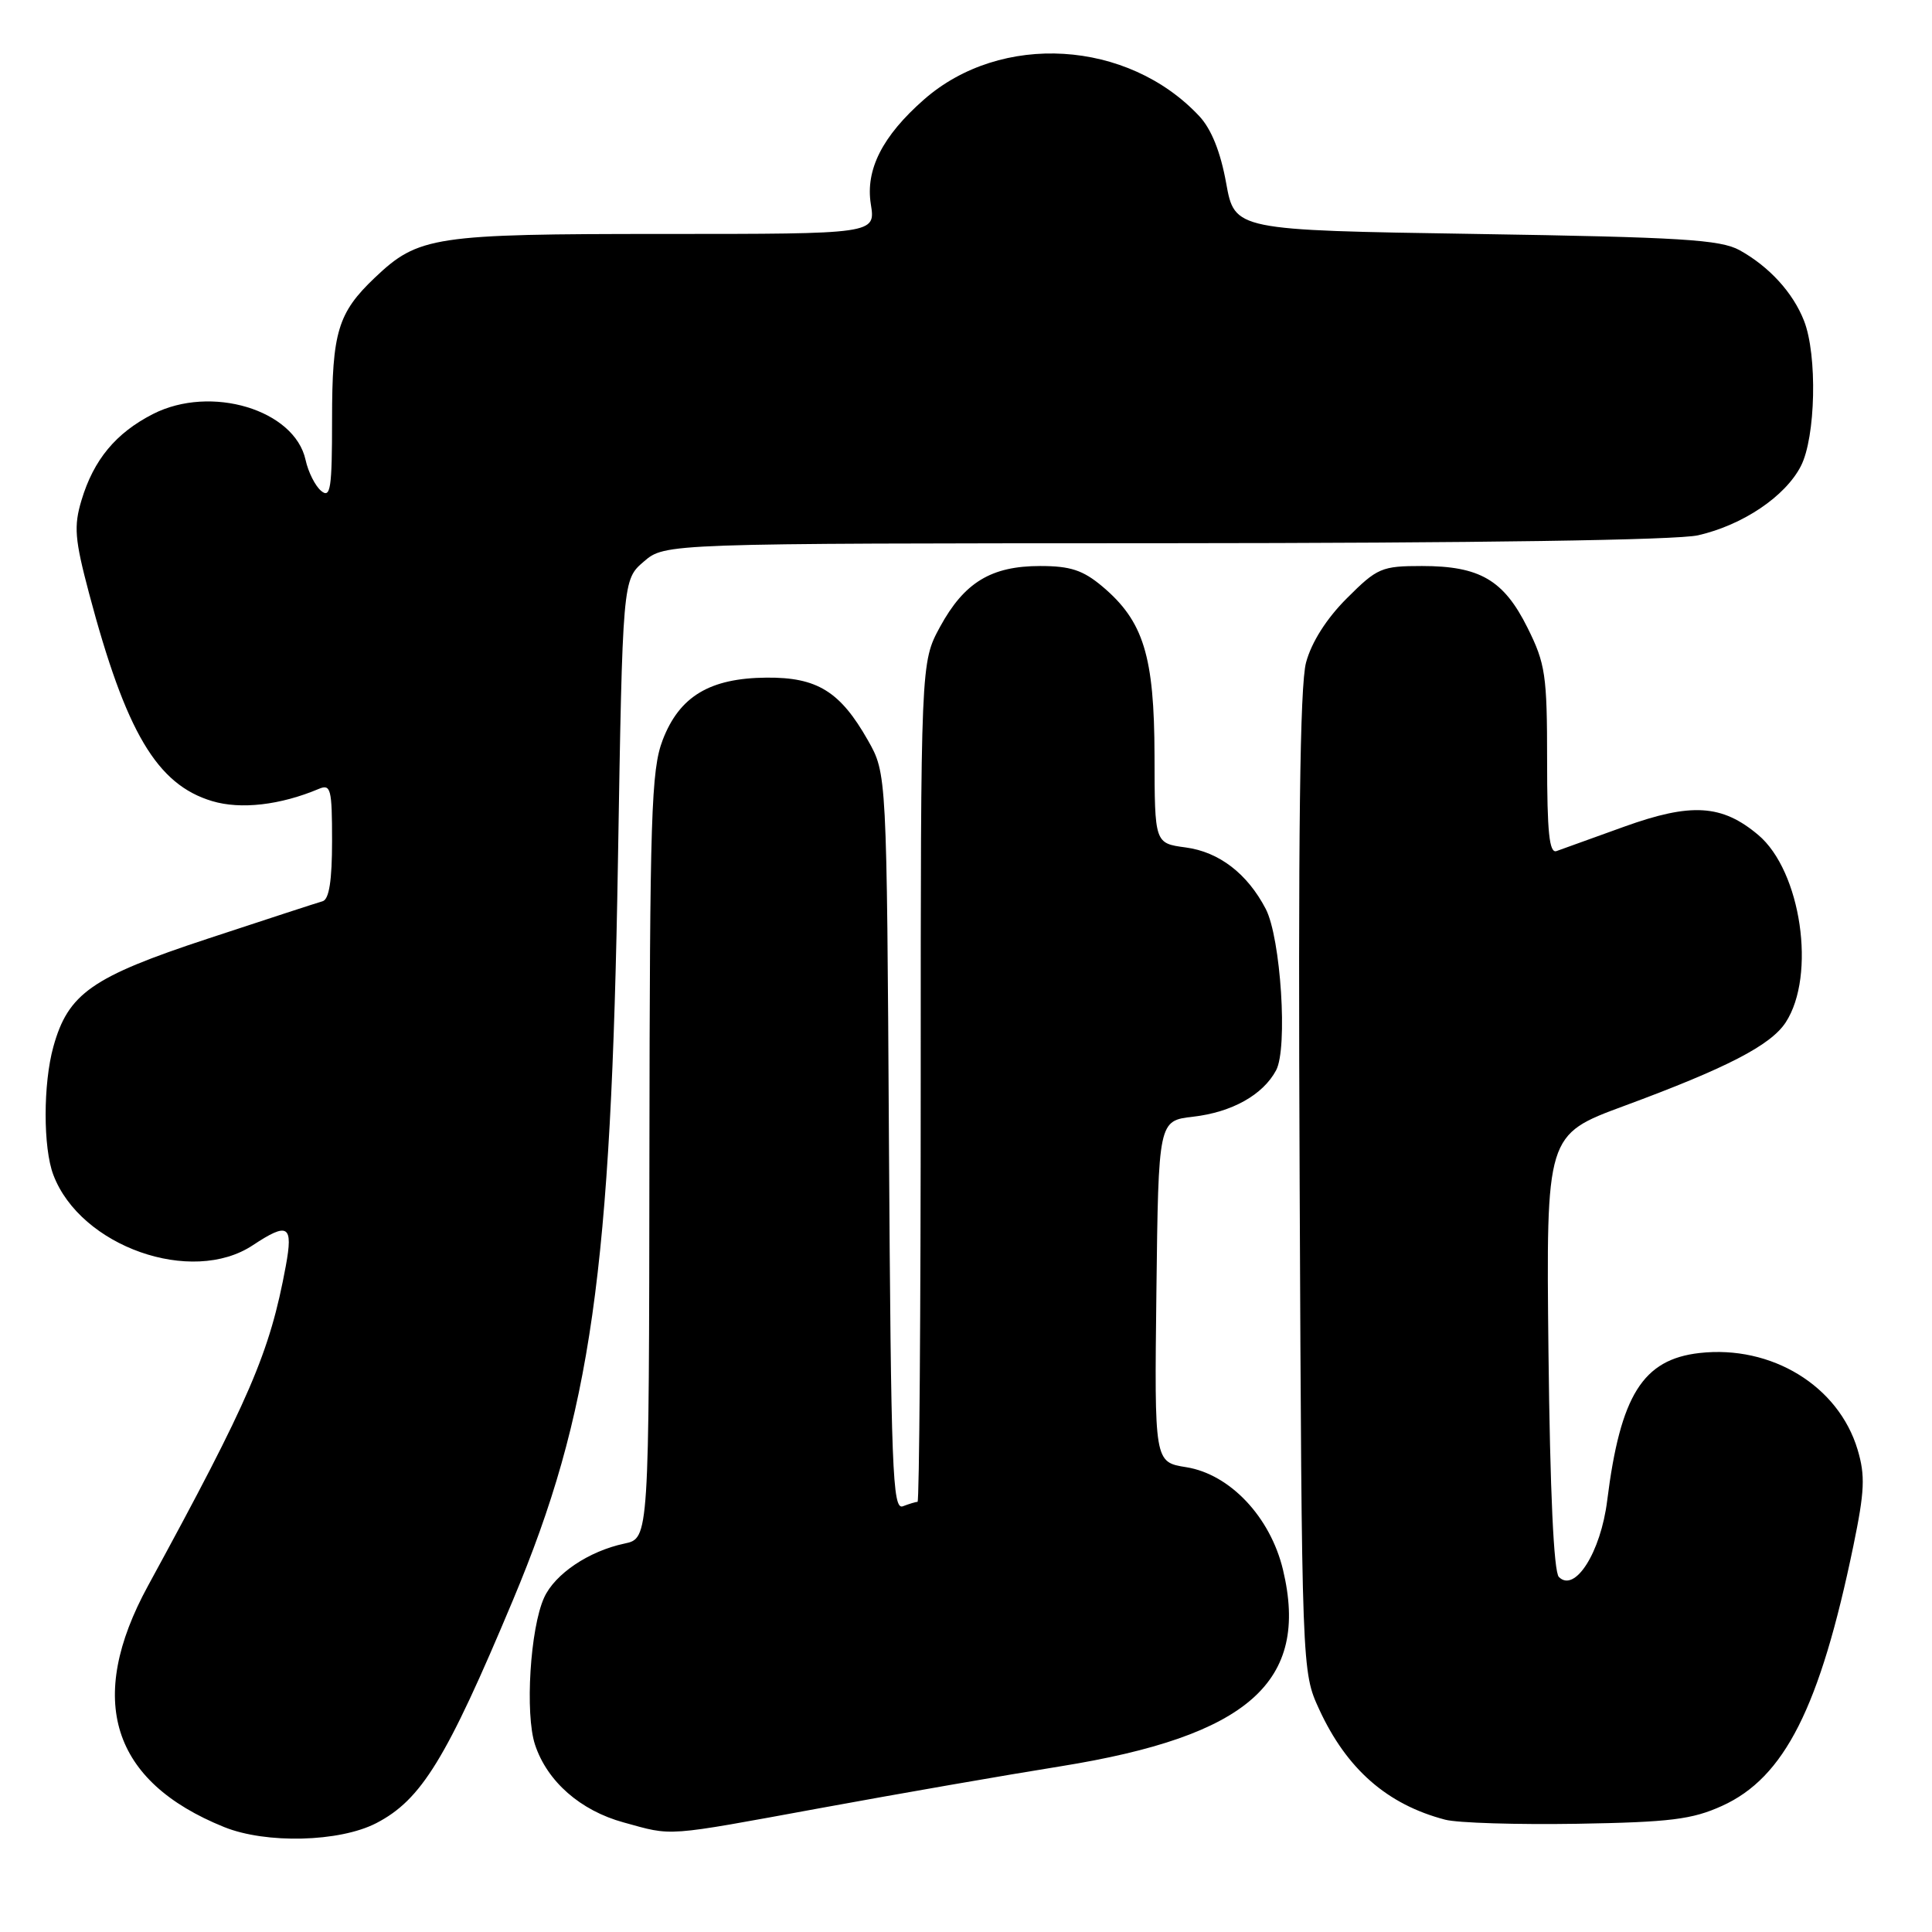 <?xml version="1.0" encoding="UTF-8" standalone="no"?>
<!DOCTYPE svg PUBLIC "-//W3C//DTD SVG 1.1//EN" "http://www.w3.org/Graphics/SVG/1.1/DTD/svg11.dtd" >
<svg xmlns="http://www.w3.org/2000/svg" xmlns:xlink="http://www.w3.org/1999/xlink" version="1.1" viewBox="0 0 256 256">
 <g >
 <path fill="currentColor"
d=" M 49.85 241.58 C 55.83 238.49 59.15 233.08 67.97 212.02 C 78.33 187.30 80.99 168.62 81.88 114.16 C 82.50 76.82 82.50 76.82 85.31 74.41 C 88.11 72.00 88.11 72.00 154.31 71.98 C 195.81 71.96 222.18 71.57 225.00 70.93 C 230.91 69.58 236.54 65.80 238.62 61.77 C 240.59 57.96 240.83 47.05 239.04 42.50 C 237.58 38.77 234.42 35.32 230.50 33.15 C 227.94 31.75 222.77 31.43 195.55 31.00 C 163.60 30.50 163.60 30.50 162.47 24.25 C 161.73 20.14 160.51 17.10 158.92 15.40 C 149.45 5.26 132.63 4.24 122.43 13.19 C 116.92 18.03 114.66 22.48 115.39 27.06 C 116.02 31.00 116.02 31.00 87.98 31.00 C 57.46 31.00 55.45 31.30 49.66 36.80 C 44.77 41.45 44.00 44.01 44.00 55.57 C 44.00 64.73 43.80 66.08 42.56 65.05 C 41.77 64.40 40.84 62.55 40.49 60.94 C 39.03 54.29 27.94 50.95 20.27 54.86 C 15.34 57.38 12.41 60.92 10.80 66.28 C 9.76 69.74 9.90 71.45 11.80 78.62 C 16.68 97.02 20.79 103.96 28.11 106.15 C 31.90 107.29 37.15 106.68 42.25 104.53 C 43.83 103.86 44.00 104.53 44.00 111.42 C 44.00 116.68 43.61 119.17 42.75 119.42 C 42.06 119.61 35.20 121.85 27.50 124.39 C 12.16 129.45 9.03 131.64 7.07 138.70 C 5.71 143.60 5.70 152.09 7.07 155.68 C 10.66 165.17 25.40 170.37 33.50 165.00 C 38.18 161.90 38.87 162.33 37.87 167.75 C 35.74 179.28 33.12 185.35 19.61 210.13 C 11.36 225.25 14.77 236.06 29.69 242.09 C 35.25 244.34 44.99 244.09 49.85 241.58 Z  M 108.77 239.57 C 119.07 237.68 133.35 235.19 140.50 234.05 C 165.43 230.04 173.56 222.86 170.00 207.99 C 168.32 201.00 162.98 195.34 157.18 194.41 C 152.96 193.74 152.96 193.74 153.23 171.12 C 153.50 148.50 153.50 148.50 158.09 147.97 C 163.23 147.38 167.35 145.08 169.09 141.82 C 170.66 138.91 169.71 124.28 167.72 120.44 C 165.28 115.76 161.54 112.88 157.10 112.29 C 153.00 111.74 153.00 111.74 152.98 100.12 C 152.95 86.91 151.53 82.31 146.07 77.71 C 143.50 75.55 141.83 75.00 137.83 75.00 C 131.34 75.00 127.77 77.17 124.56 83.06 C 122.00 87.77 122.00 87.77 122.00 143.39 C 122.00 173.97 121.81 199.00 121.58 199.00 C 121.35 199.00 120.47 199.27 119.63 199.59 C 118.26 200.11 118.06 194.79 117.79 151.34 C 117.50 102.50 117.50 102.50 115.00 98.09 C 111.33 91.62 108.27 89.73 101.57 89.79 C 94.05 89.85 90.03 92.27 87.81 98.05 C 86.29 102.03 86.10 107.91 86.05 153.17 C 86.00 203.84 86.00 203.84 82.75 204.53 C 78.02 205.53 73.53 208.55 72.10 211.69 C 70.25 215.75 69.55 227.09 70.89 231.17 C 72.50 236.05 76.90 239.91 82.63 241.48 C 89.25 243.30 87.82 243.41 108.77 239.57 Z  M 228.18 239.29 C 236.46 235.54 241.15 226.25 245.58 204.84 C 247.08 197.57 247.17 195.53 246.14 192.08 C 243.61 183.63 234.73 178.21 225.20 179.28 C 217.68 180.13 214.71 184.87 212.96 198.84 C 212.11 205.68 208.69 211.09 206.56 208.96 C 205.88 208.28 205.39 197.70 205.18 179.13 C 204.87 150.36 204.87 150.36 215.18 146.55 C 228.82 141.51 234.61 138.52 236.61 135.48 C 240.68 129.25 238.66 115.41 232.97 110.63 C 228.17 106.59 224.10 106.34 215.21 109.54 C 210.97 111.07 206.94 112.52 206.25 112.77 C 205.29 113.11 205.00 110.30 205.00 100.80 C 205.00 89.44 204.78 87.95 202.40 83.17 C 199.25 76.85 196.08 75.00 188.42 75.00 C 183.06 75.00 182.49 75.25 178.47 79.27 C 175.77 81.96 173.78 85.10 173.06 87.78 C 172.24 90.81 172.00 110.53 172.21 156.76 C 172.50 221.50 172.50 221.50 174.80 226.50 C 178.45 234.42 183.81 239.11 191.50 241.12 C 193.15 241.55 201.03 241.79 209.00 241.66 C 221.30 241.45 224.21 241.09 228.18 239.29 Z "/>
</g>
</svg>